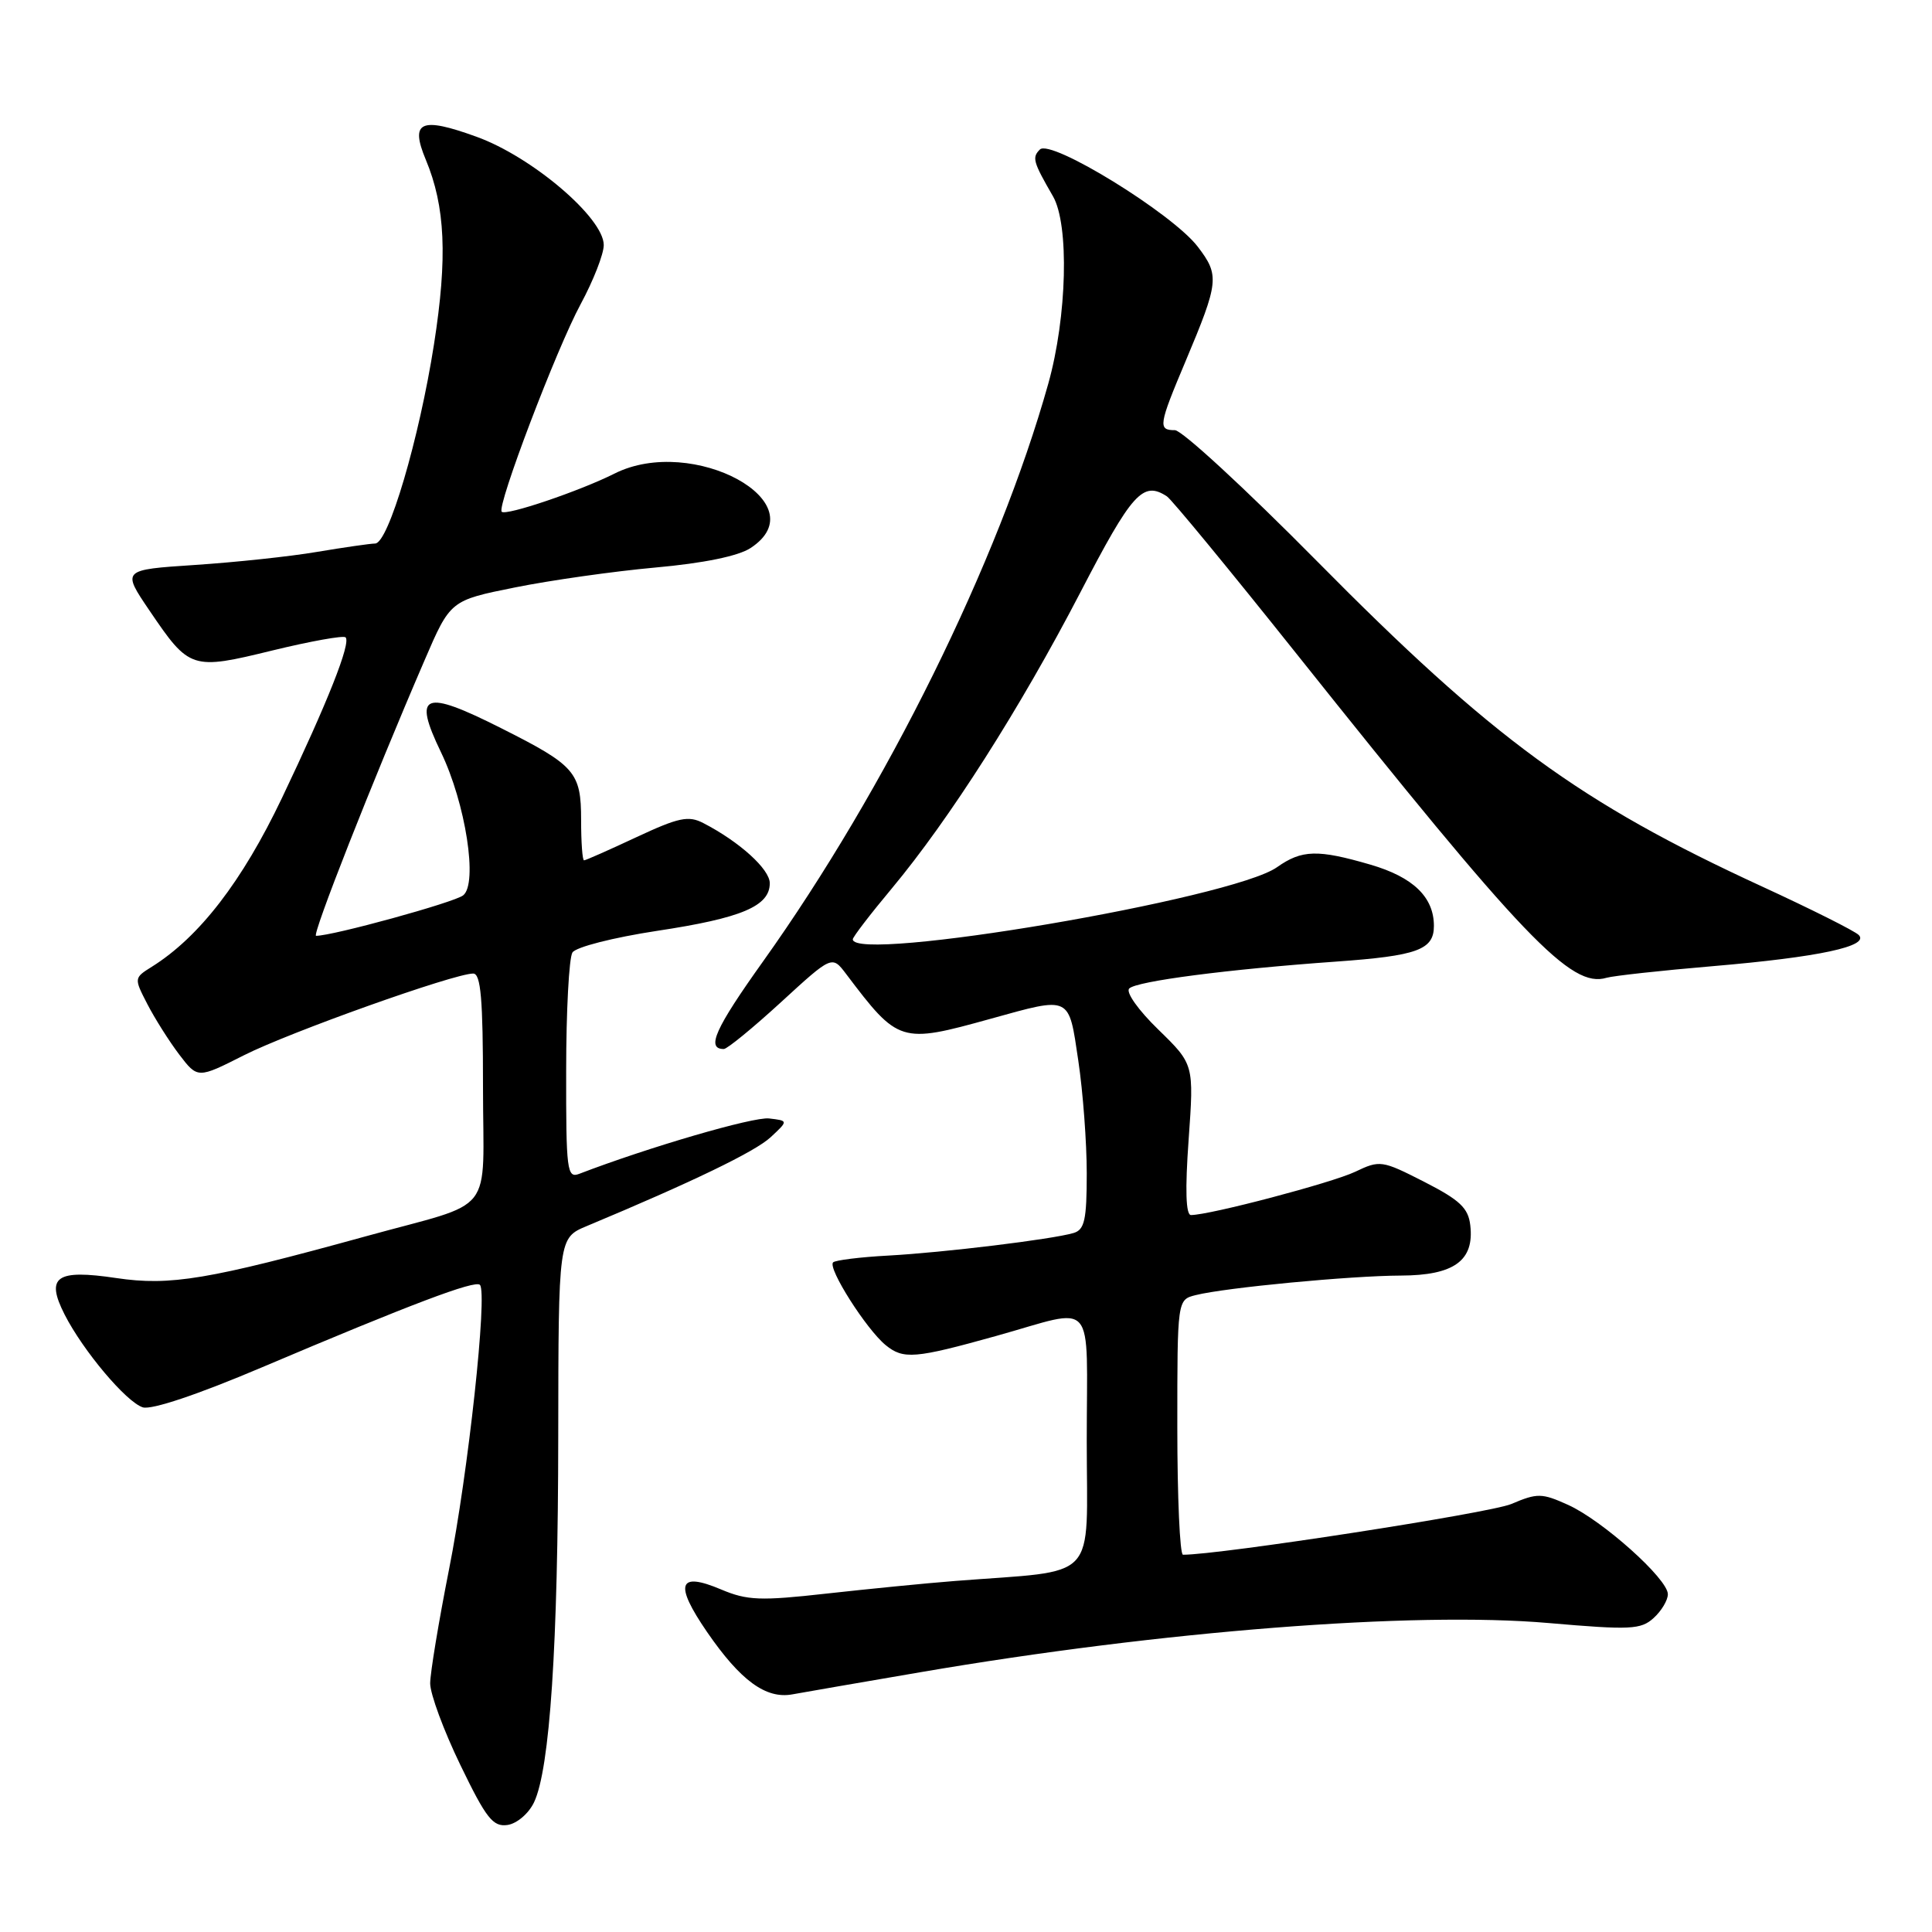 <?xml version="1.0" encoding="UTF-8" standalone="no"?>
<!DOCTYPE svg PUBLIC "-//W3C//DTD SVG 1.1//EN" "http://www.w3.org/Graphics/SVG/1.1/DTD/svg11.dtd" >
<svg xmlns="http://www.w3.org/2000/svg" xmlns:xlink="http://www.w3.org/1999/xlink" version="1.1" viewBox="0 0 256 256">
 <g >
 <path fill="currentColor"
d=" M 70.76 238.82 C 72.86 234.42 73.95 218.05 73.97 190.26 C 74.00 164.03 74.00 164.03 77.75 162.46 C 91.71 156.63 100.05 152.60 102.10 150.70 C 104.47 148.50 104.47 148.50 101.90 148.20 C 99.84 147.96 85.91 152.02 76.75 155.54 C 75.13 156.16 75.00 155.12 75.02 141.86 C 75.02 133.96 75.40 126.92 75.85 126.21 C 76.31 125.49 81.25 124.23 87.08 123.34 C 98.28 121.65 102.00 120.07 102.00 117.03 C 102.00 115.17 97.98 111.53 93.19 109.06 C 91.22 108.04 89.92 108.32 84.33 110.93 C 80.72 112.62 77.60 114.00 77.39 114.00 C 77.17 114.00 77.00 111.59 77.00 108.65 C 77.00 102.31 76.23 101.43 66.39 96.48 C 56.11 91.30 54.67 91.87 58.42 99.65 C 61.70 106.43 63.35 117.09 61.37 118.64 C 60.18 119.58 44.07 124.01 41.88 124.00 C 41.28 124.00 49.35 103.50 56.24 87.53 C 59.67 79.56 59.67 79.56 68.23 77.84 C 72.94 76.89 81.32 75.70 86.85 75.20 C 93.22 74.63 97.84 73.68 99.45 72.62 C 108.51 66.69 91.80 57.54 81.43 62.75 C 76.81 65.07 67.04 68.38 66.48 67.81 C 65.79 67.12 73.75 46.19 76.94 40.30 C 78.62 37.19 80.00 33.67 80.00 32.47 C 80.00 28.87 70.49 20.77 63.14 18.12 C 55.73 15.43 54.30 16.08 56.42 21.16 C 59.01 27.36 59.31 34.09 57.51 45.60 C 55.54 58.19 51.46 71.99 49.71 72.02 C 49.04 72.03 45.58 72.53 42.00 73.13 C 38.42 73.74 31.14 74.51 25.82 74.86 C 16.14 75.50 16.14 75.50 19.82 80.92 C 25.11 88.72 25.38 88.81 36.10 86.19 C 41.15 84.96 45.51 84.18 45.79 84.45 C 46.53 85.19 43.42 93.03 37.35 105.76 C 32.09 116.79 26.41 124.16 20.12 128.10 C 17.75 129.58 17.75 129.61 19.52 133.04 C 20.50 134.94 22.40 137.95 23.74 139.72 C 26.19 142.93 26.19 142.93 32.34 139.82 C 38.40 136.76 60.17 129.00 62.70 129.00 C 63.71 129.00 64.00 132.38 64.00 144.02 C 64.00 161.47 65.94 158.99 48.46 163.82 C 27.60 169.57 22.56 170.41 15.42 169.35 C 7.44 168.16 6.01 169.16 8.56 174.18 C 11.01 178.99 16.73 185.78 18.92 186.48 C 20.08 186.84 26.18 184.80 34.66 181.20 C 54.44 172.81 62.93 169.60 63.59 170.25 C 64.63 171.29 62.03 195.26 59.49 208.00 C 58.13 214.88 57.01 221.65 57.00 223.05 C 57.00 224.46 58.80 229.33 61.00 233.87 C 64.42 240.95 65.32 242.09 67.24 241.82 C 68.49 241.64 70.05 240.31 70.76 238.82 Z  M 122.00 221.57 C 153.82 216.12 187.30 213.50 205.19 215.06 C 216.04 216.00 217.42 215.93 219.11 214.40 C 220.15 213.46 221.00 212.04 221.00 211.24 C 221.00 209.21 212.32 201.45 207.77 199.40 C 204.29 197.83 203.71 197.82 200.25 199.29 C 197.43 200.49 161.48 206.04 156.75 206.01 C 156.34 206.00 156.00 198.40 156.00 189.11 C 156.00 172.22 156.00 172.22 158.43 171.61 C 162.35 170.62 178.99 169.04 185.60 169.02 C 192.66 169.00 195.37 167.05 194.82 162.36 C 194.56 160.07 193.44 159.01 188.72 156.60 C 183.11 153.74 182.85 153.70 179.56 155.27 C 176.49 156.73 160.30 161.00 157.81 161.00 C 157.13 161.00 157.02 157.66 157.50 151.01 C 158.21 141.03 158.21 141.03 153.49 136.43 C 150.82 133.84 149.14 131.46 149.63 130.98 C 150.60 130.01 162.67 128.44 177.00 127.42 C 187.81 126.65 190.00 125.86 190.00 122.69 C 190.00 118.87 187.25 116.22 181.59 114.57 C 174.59 112.53 172.50 112.59 169.21 114.91 C 163.27 119.11 113.00 127.64 113.00 124.46 C 113.00 124.16 115.33 121.12 118.18 117.71 C 125.81 108.55 135.16 93.88 143.12 78.56 C 150.01 65.28 151.44 63.69 154.62 65.77 C 155.24 66.17 162.92 75.50 171.69 86.50 C 201.95 124.46 208.18 130.98 212.88 129.56 C 213.77 129.30 220.11 128.60 226.97 128.02 C 240.98 126.83 247.78 125.38 246.29 123.89 C 245.75 123.35 240.00 120.47 233.51 117.48 C 209.30 106.34 197.79 97.93 174.43 74.28 C 165.04 64.78 156.61 57.00 155.68 57.00 C 153.42 57.00 153.51 56.36 157.10 47.85 C 161.52 37.34 161.61 36.49 158.71 32.69 C 155.36 28.30 139.23 18.37 137.79 19.81 C 136.73 20.87 136.88 21.43 139.52 26.00 C 141.70 29.76 141.39 41.97 138.90 50.85 C 132.29 74.42 117.43 104.51 101.11 127.39 C 94.74 136.32 93.54 139.00 95.91 139.00 C 96.35 139.00 99.76 136.21 103.48 132.80 C 110.25 126.59 110.25 126.59 112.11 129.05 C 119.05 138.23 119.31 138.31 131.24 135.00 C 141.96 132.03 141.59 131.85 142.88 140.54 C 143.50 144.69 144.00 151.41 144.00 155.47 C 144.00 161.65 143.71 162.95 142.25 163.38 C 139.41 164.22 125.03 165.97 117.71 166.37 C 113.98 166.57 110.69 166.98 110.39 167.27 C 109.64 168.03 114.80 176.15 117.36 178.24 C 119.71 180.15 121.22 180.03 132.00 177.02 C 145.44 173.27 144.00 171.60 144.00 190.91 C 144.00 209.94 145.85 207.97 126.50 209.49 C 122.65 209.79 115.00 210.55 109.50 211.16 C 100.76 212.14 99.01 212.07 95.57 210.62 C 89.86 208.20 89.31 209.87 93.69 216.25 C 98.12 222.69 101.49 225.16 105.00 224.51 C 106.38 224.26 114.03 222.93 122.00 221.57 Z "/>
</g>
</svg>
